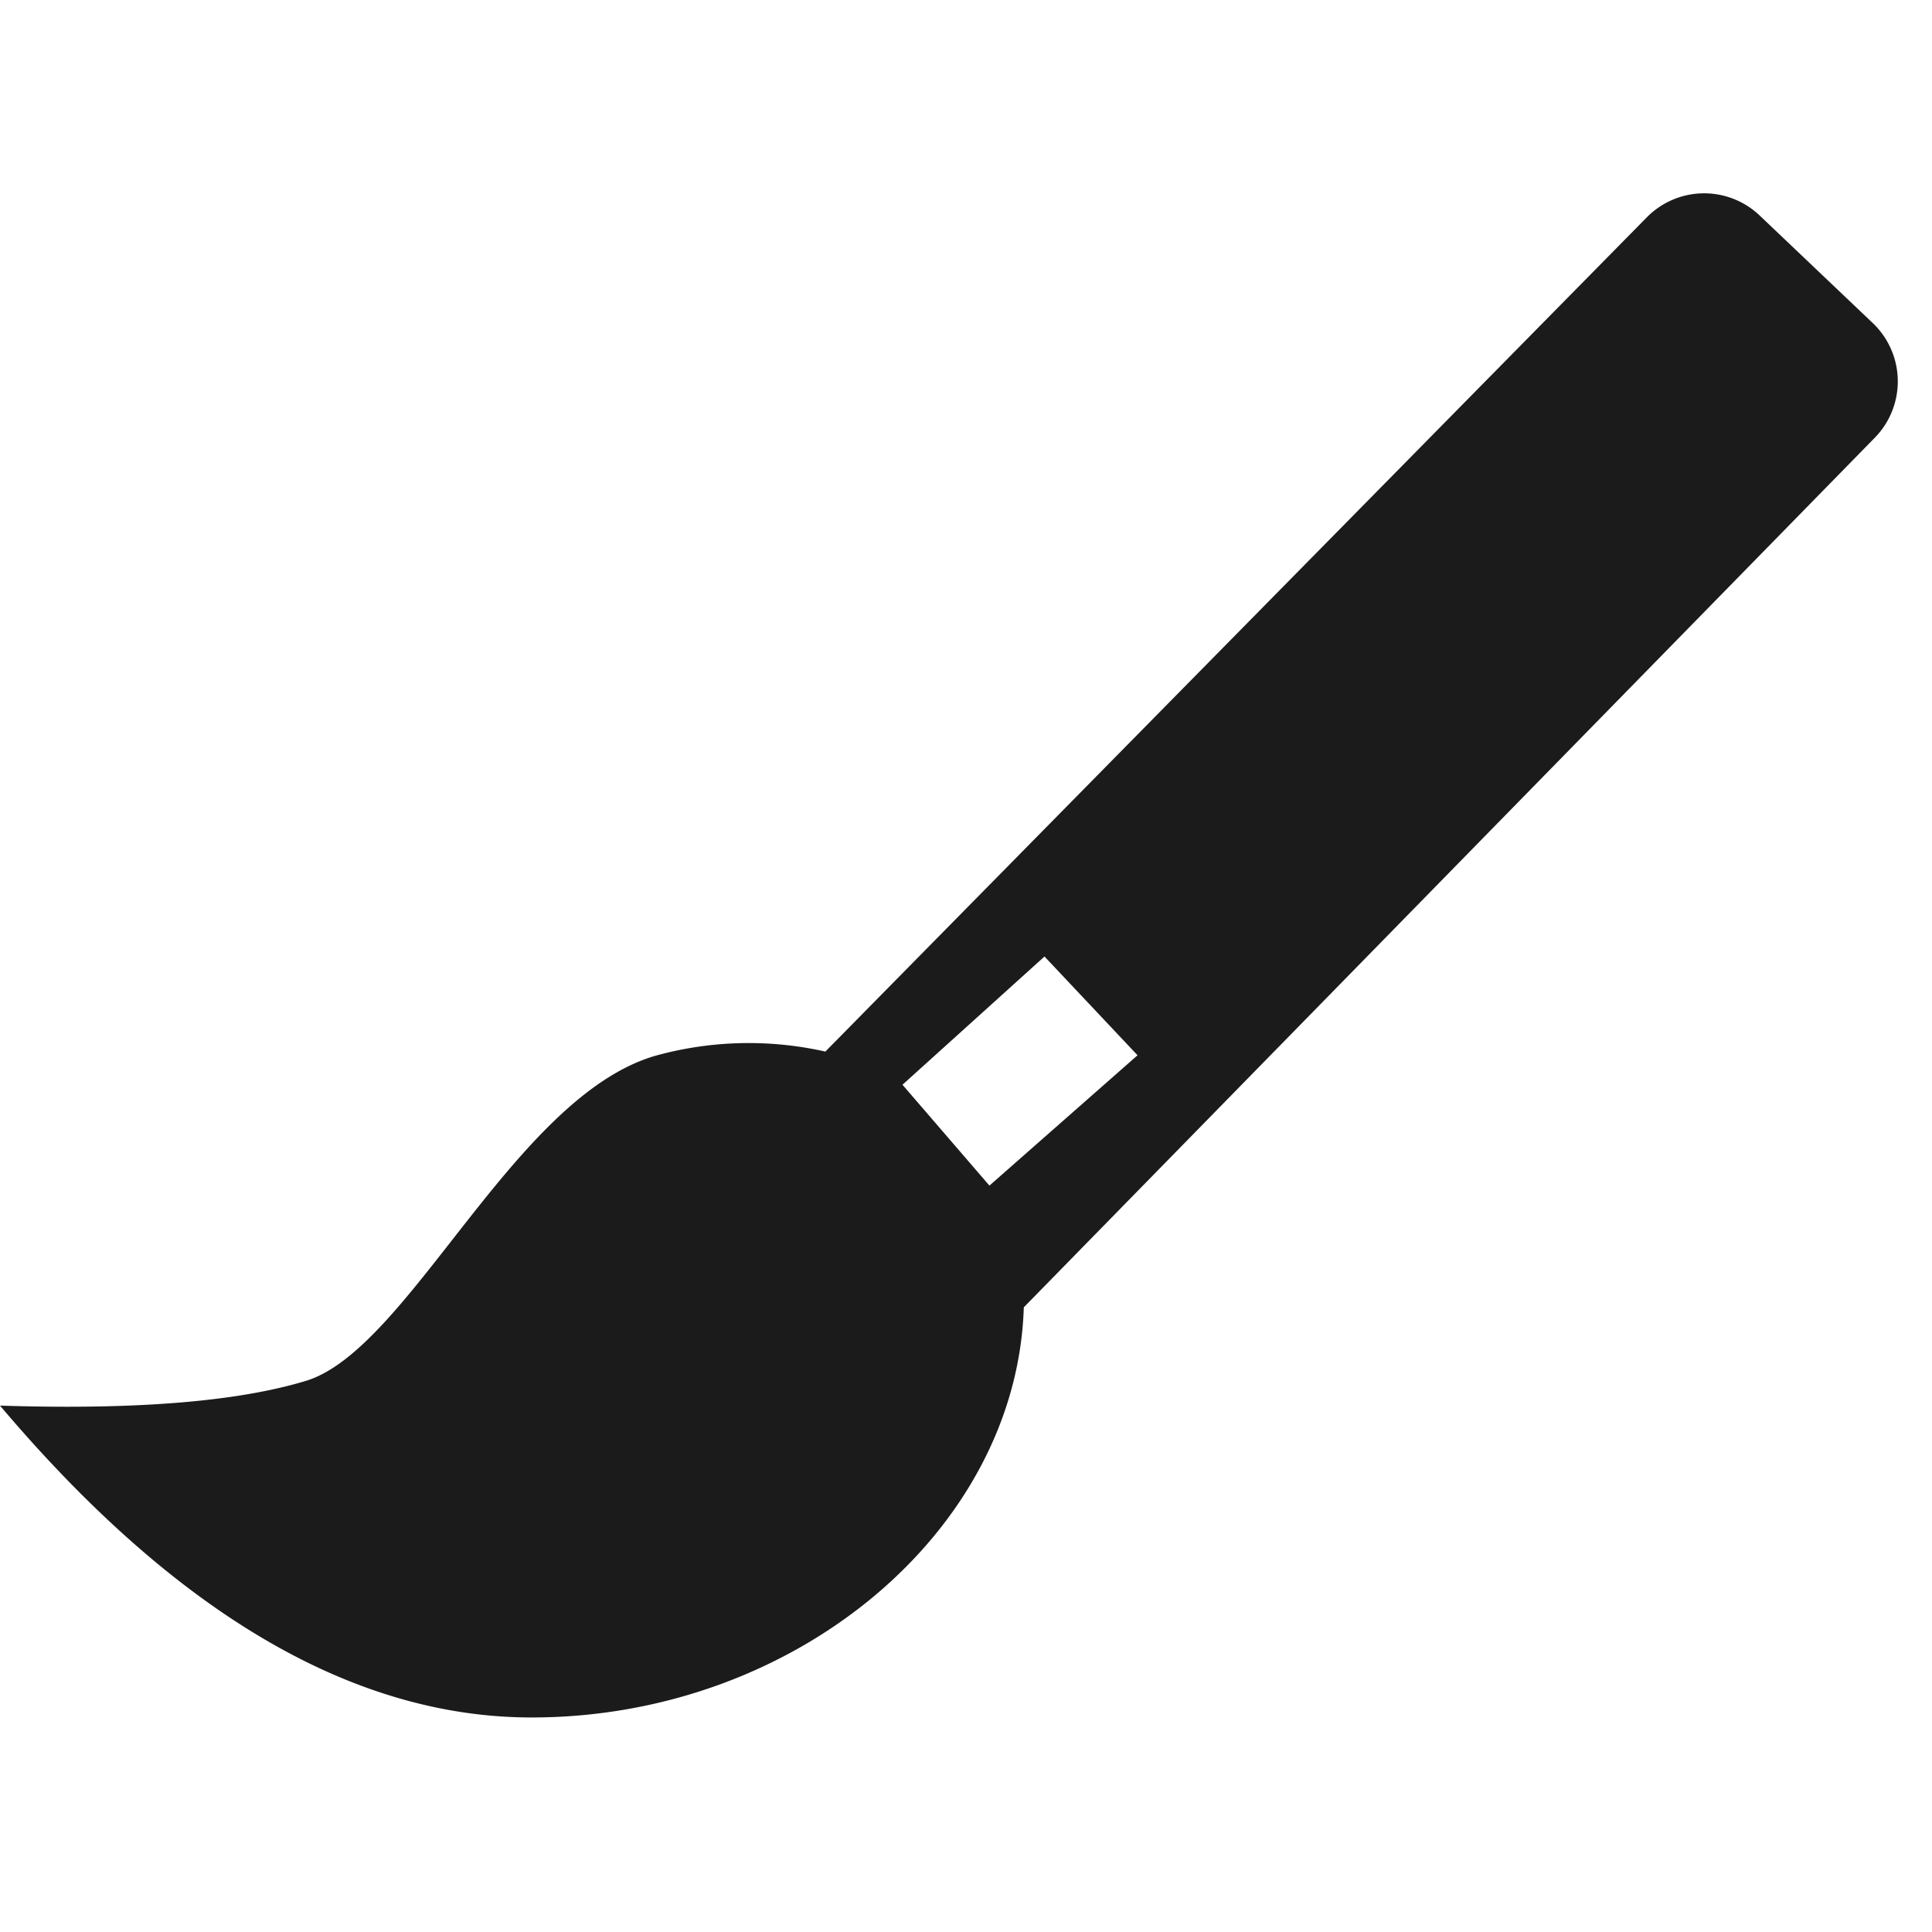 <svg xmlns="http://www.w3.org/2000/svg" width="24" height="24" viewBox="0 0 24 24">
    <g fill="none" fill-rule="evenodd">
        <path fill="#D8D8D8" d="M0 0h24v24H0z" opacity=".01"/>
        <path fill="#1B1B1B" d="M10.253 13.063L20.457 2.7a1 1 0 0 1 1.402-.023l1.405 1.336a1 1 0 0 1 .026 1.424L12.718 16.24c-.086 2.778-2.84 5.095-6.113 5.095-2.218 0-4.42-1.291-6.605-3.874 1.679.054 2.945-.048 3.799-.307 1.28-.388 2.585-3.525 4.339-4.038a4.337 4.337 0 0 1 2.115-.053zm.958.412l1.08 1.253 1.84-1.619-1.156-1.227-1.764 1.593z"/>
    </g>
</svg>
